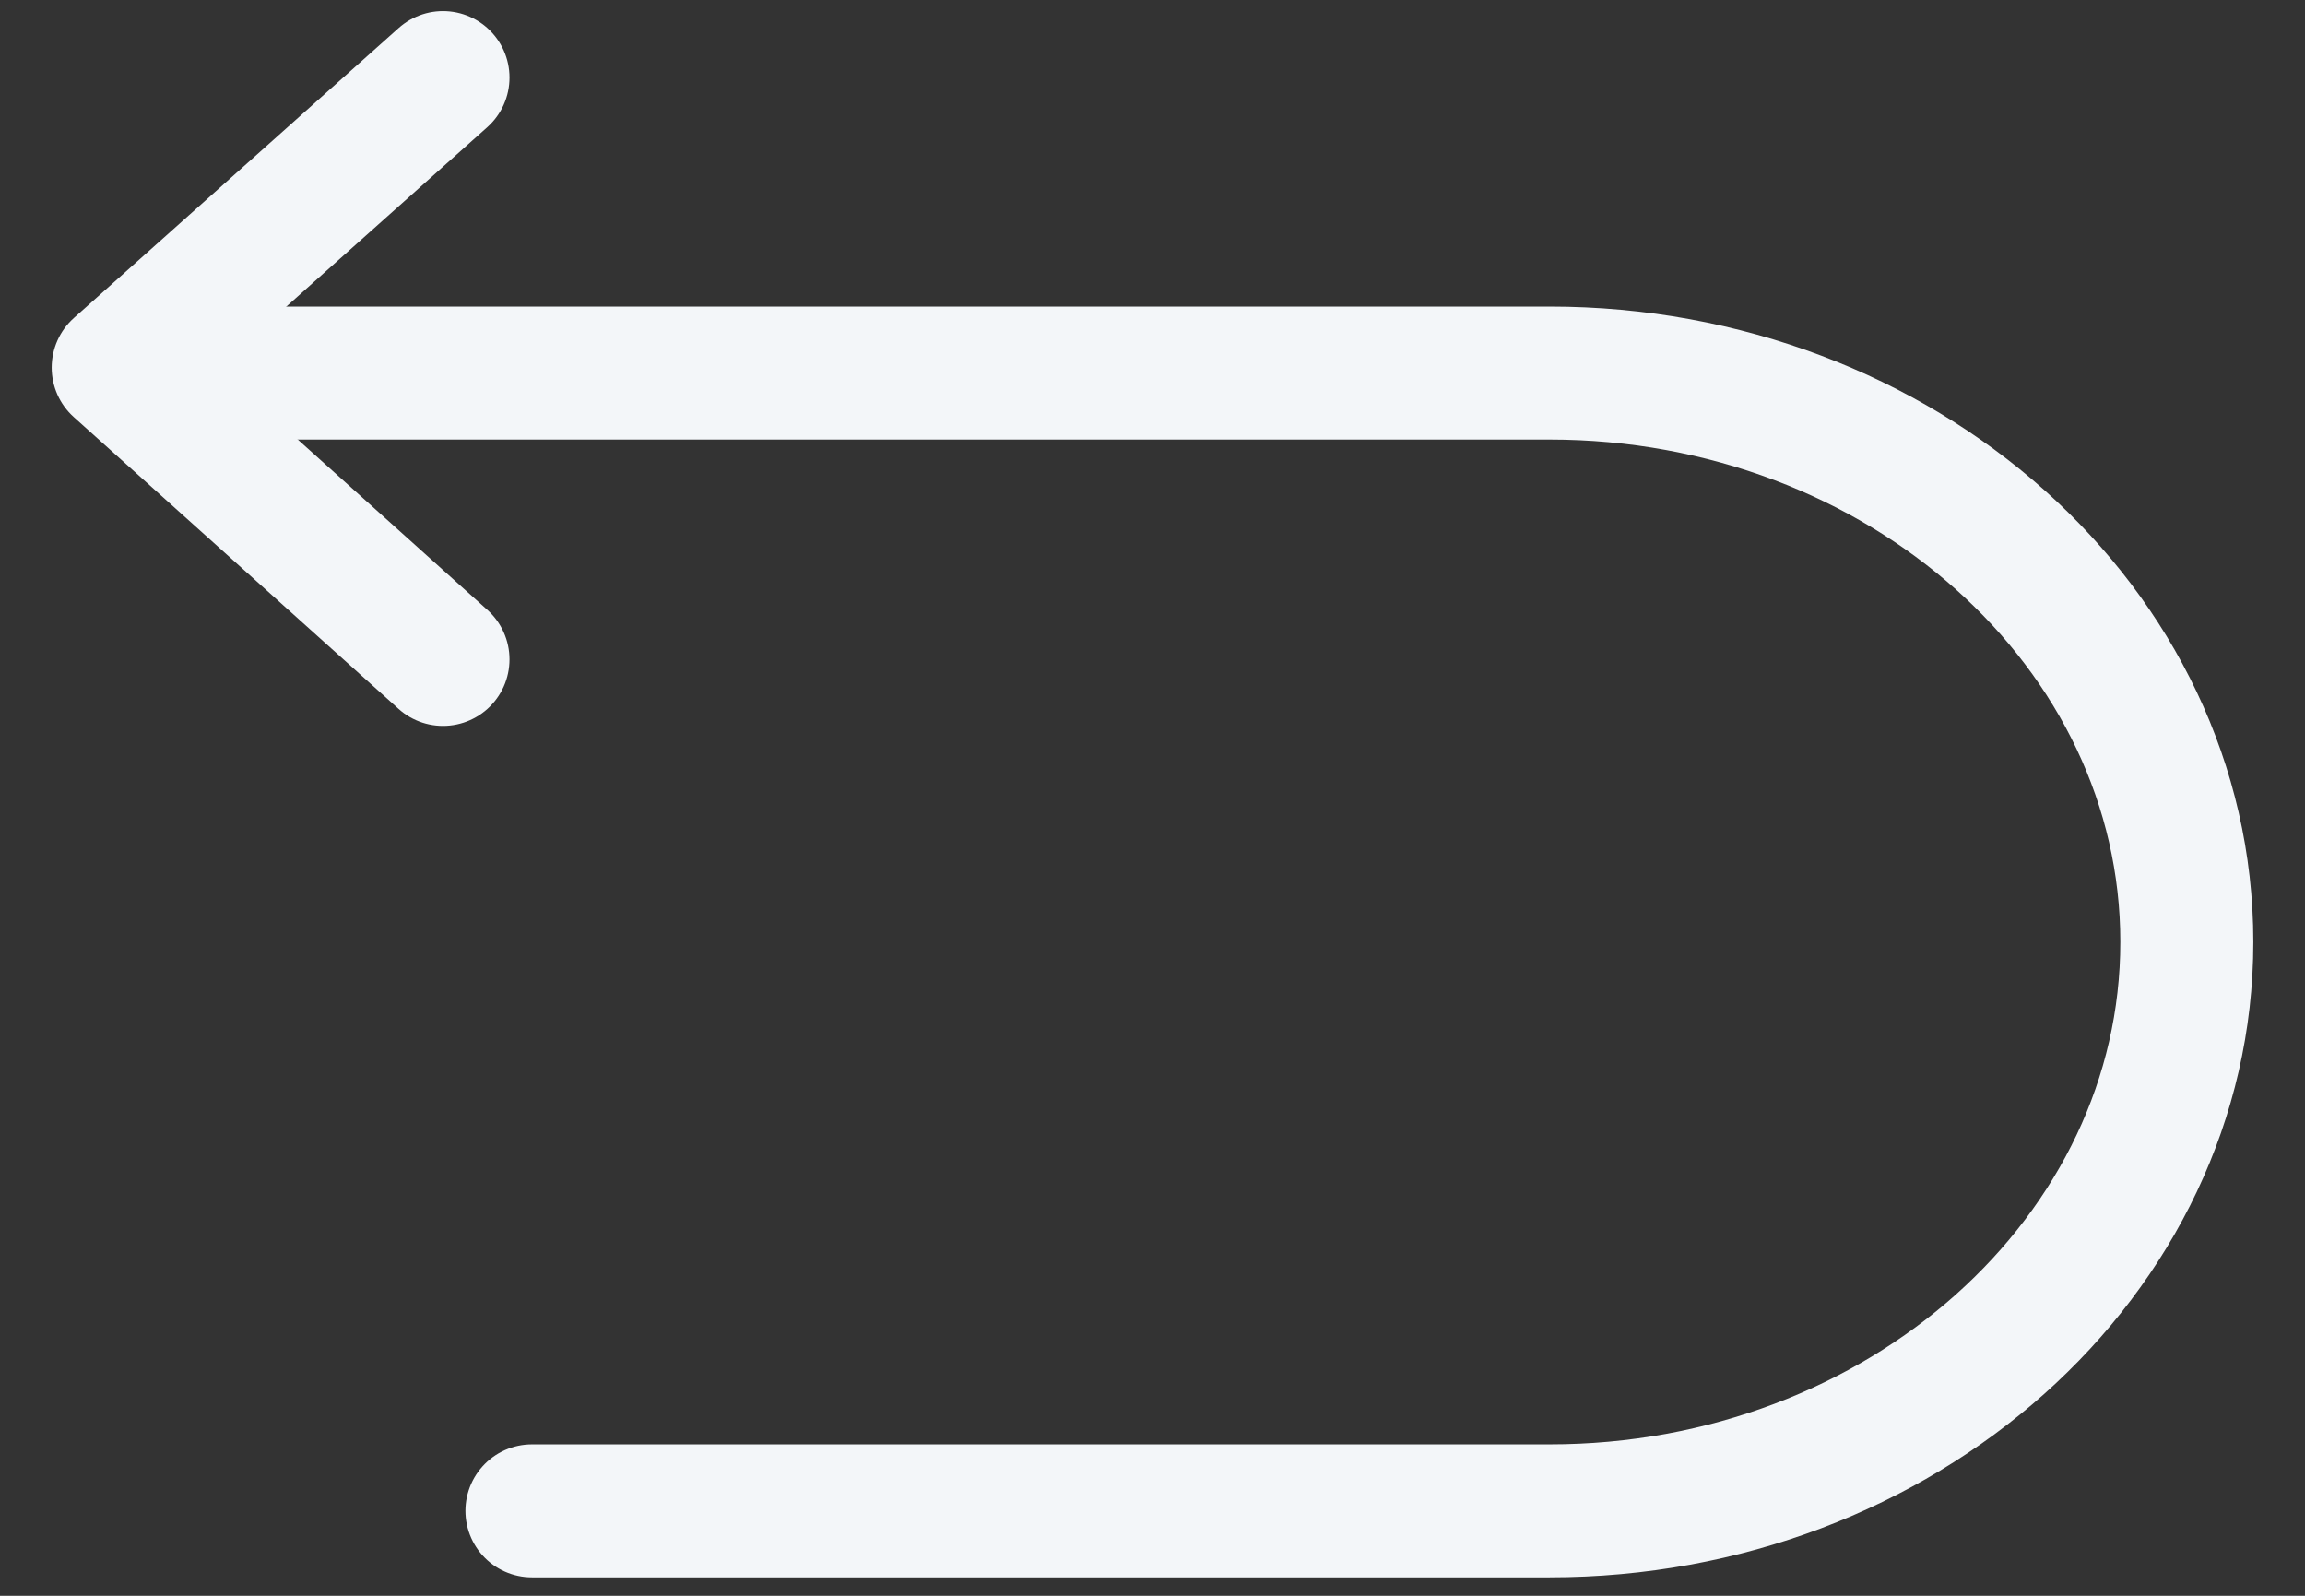 <svg width="26" height="18" viewBox="0 0 26 18" fill="none" xmlns="http://www.w3.org/2000/svg">
<rect x="0" y="0" width="26" height="18" fill="#333333" stroke="none"/>
<path d="M6 17.042L17.48 17.042C21.447 17.042 24.667 14.167 24.667 10.625C24.667 7.083 21.447 4.208 17.48 4.208L1.683 4.208" stroke="#F3F6F9" stroke-width="1.5" stroke-miterlimit="10" stroke-linecap="round" stroke-linejoin="round"/>
<path d="M4.997 7.438L1.333 4.146L4.997 0.875" stroke="#F3F6F9" stroke-width="1.5" stroke-linecap="round" stroke-linejoin="round"/>
</svg>
